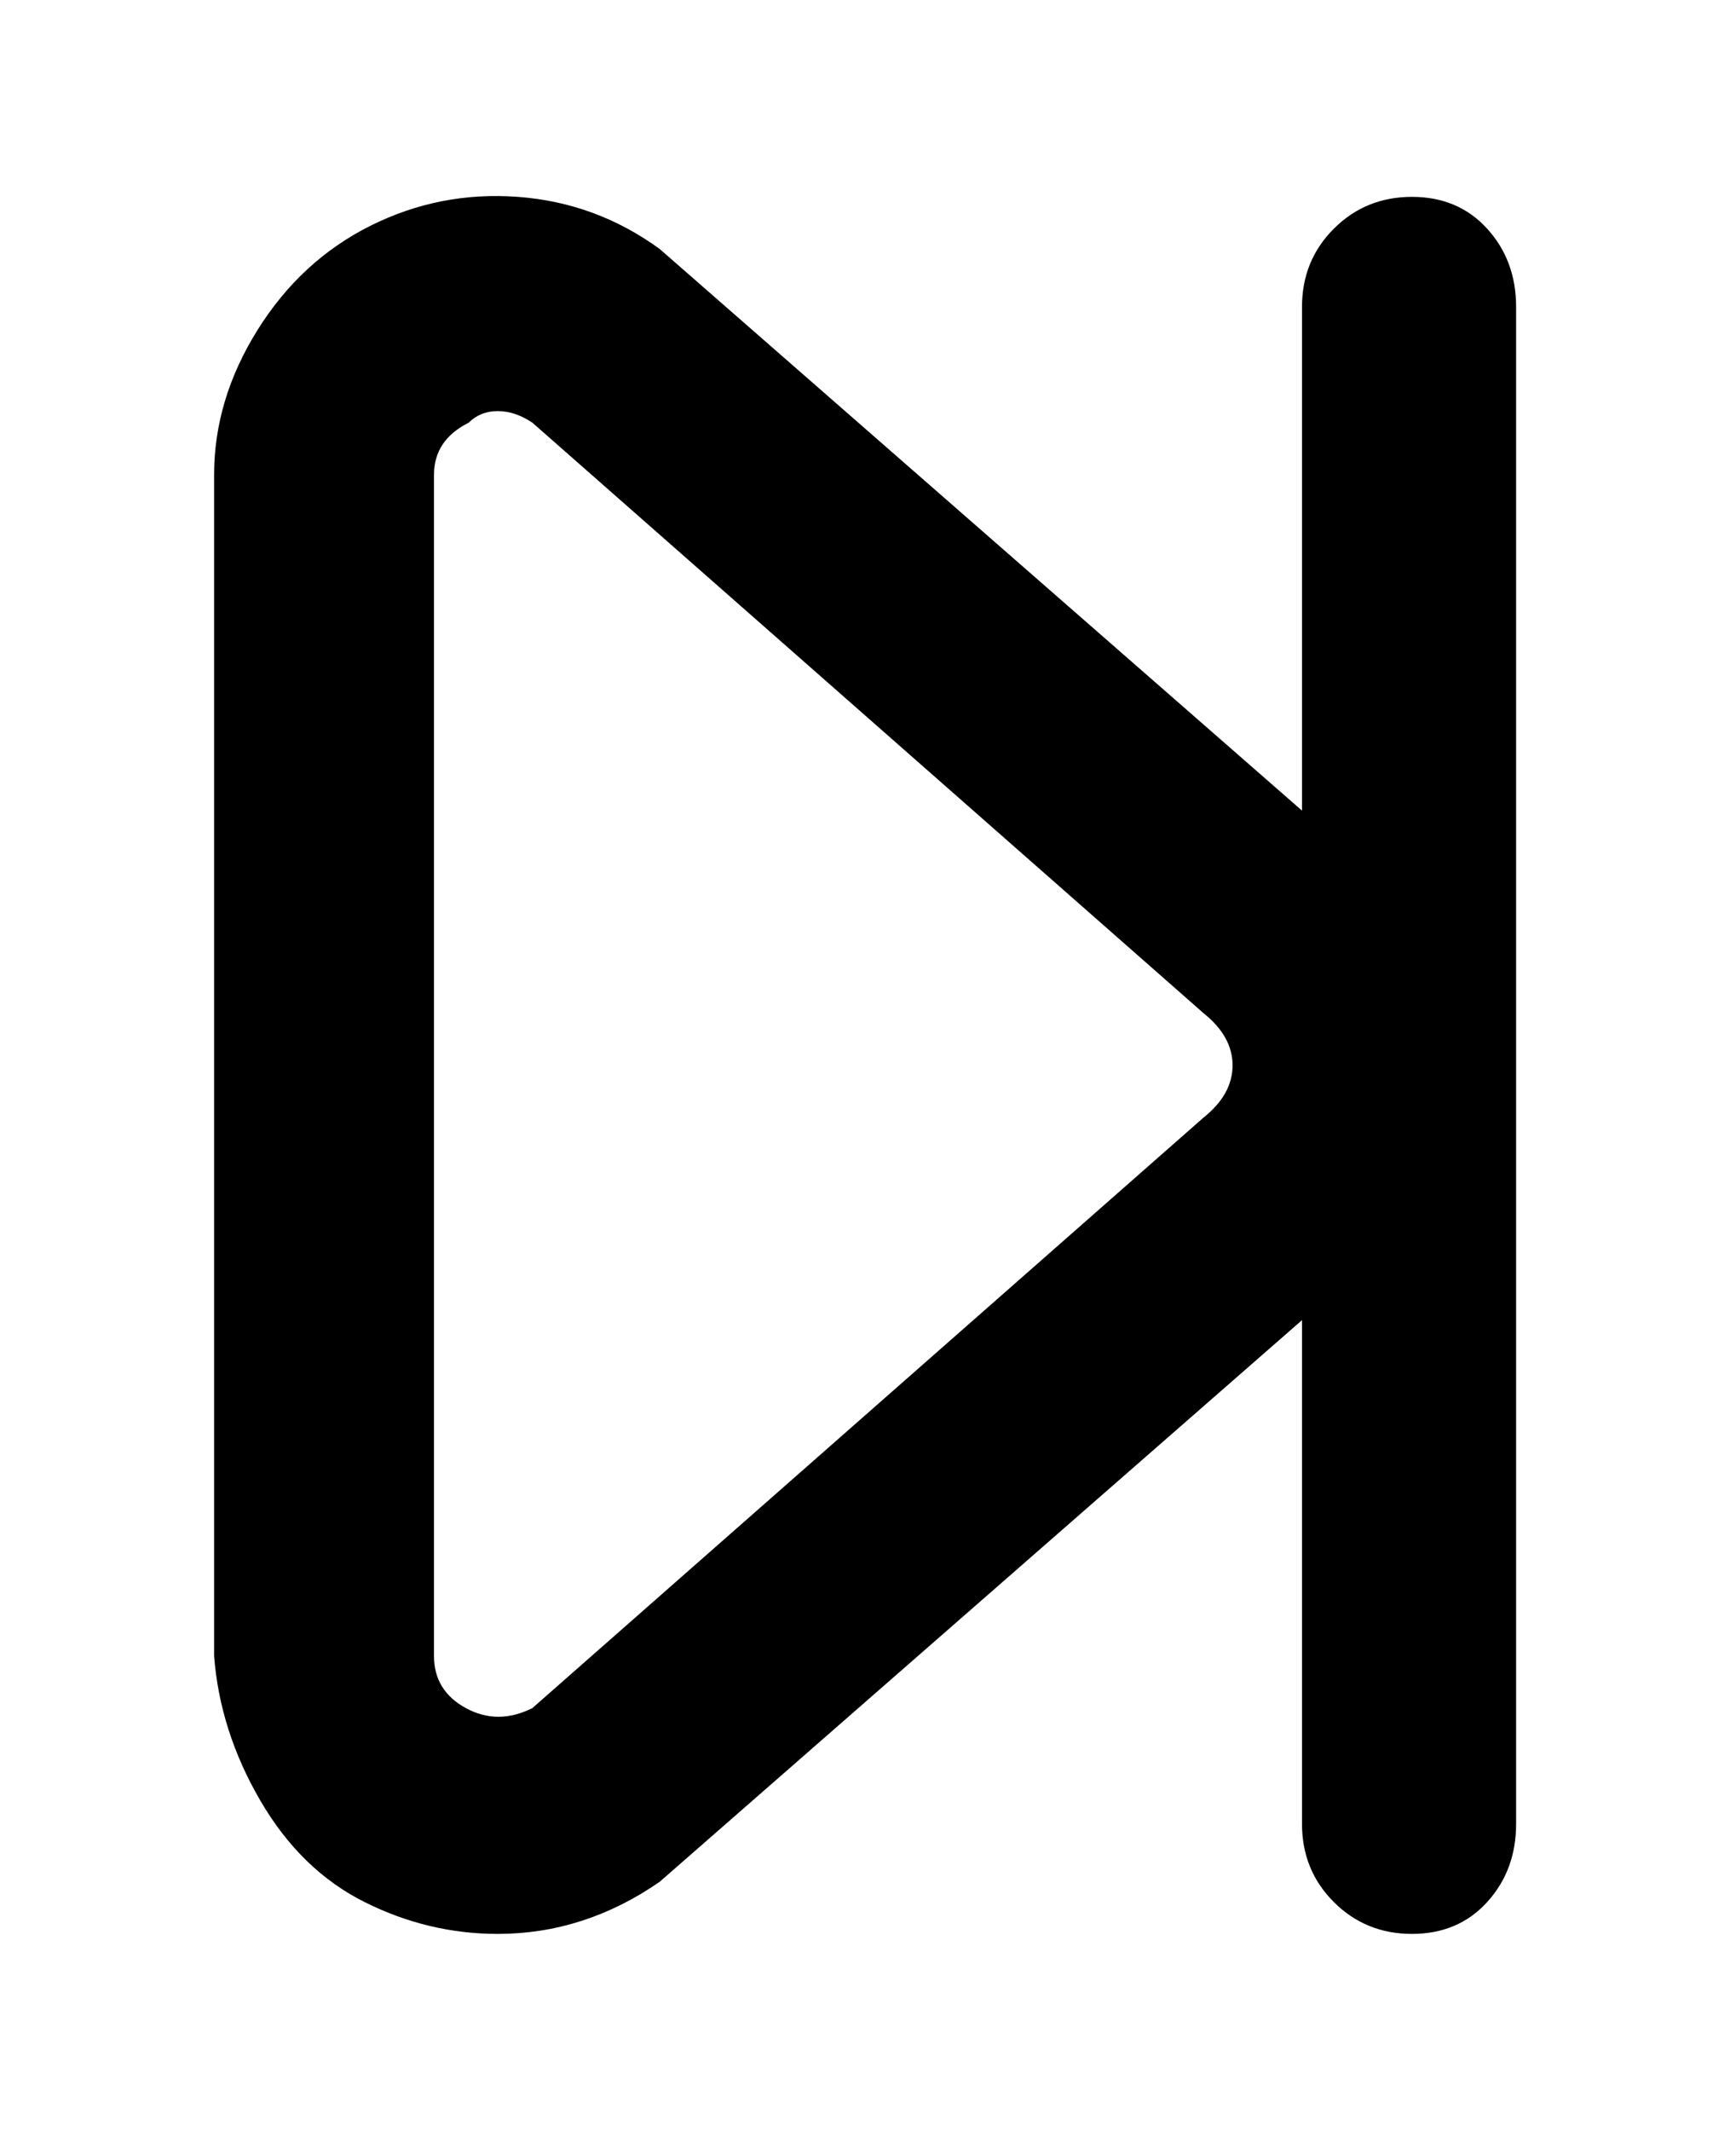 <svg viewBox="0 0 300 368" xmlns="http://www.w3.org/2000/svg"><path d="M244 34q-8 0-13.5 5.5T225 53v87L114 43q-11-8-24.5-9T64 39q-12 6-19.5 18T37 82v204q1 13 8 25t18 17.5q11 5.5 23 5.5 15 0 28-9l111-97v87q0 8 5.5 13.5T244 334q8 0 13-5.5t5-13.5V53q0-8-5-13.5T244 34zm-36 159L92 295q-6 3-11.5 0t-5.5-9V82q0-6 6-9 2-2 5-2t6 2l116 102q5 4 5 9t-5 9z"/></svg>